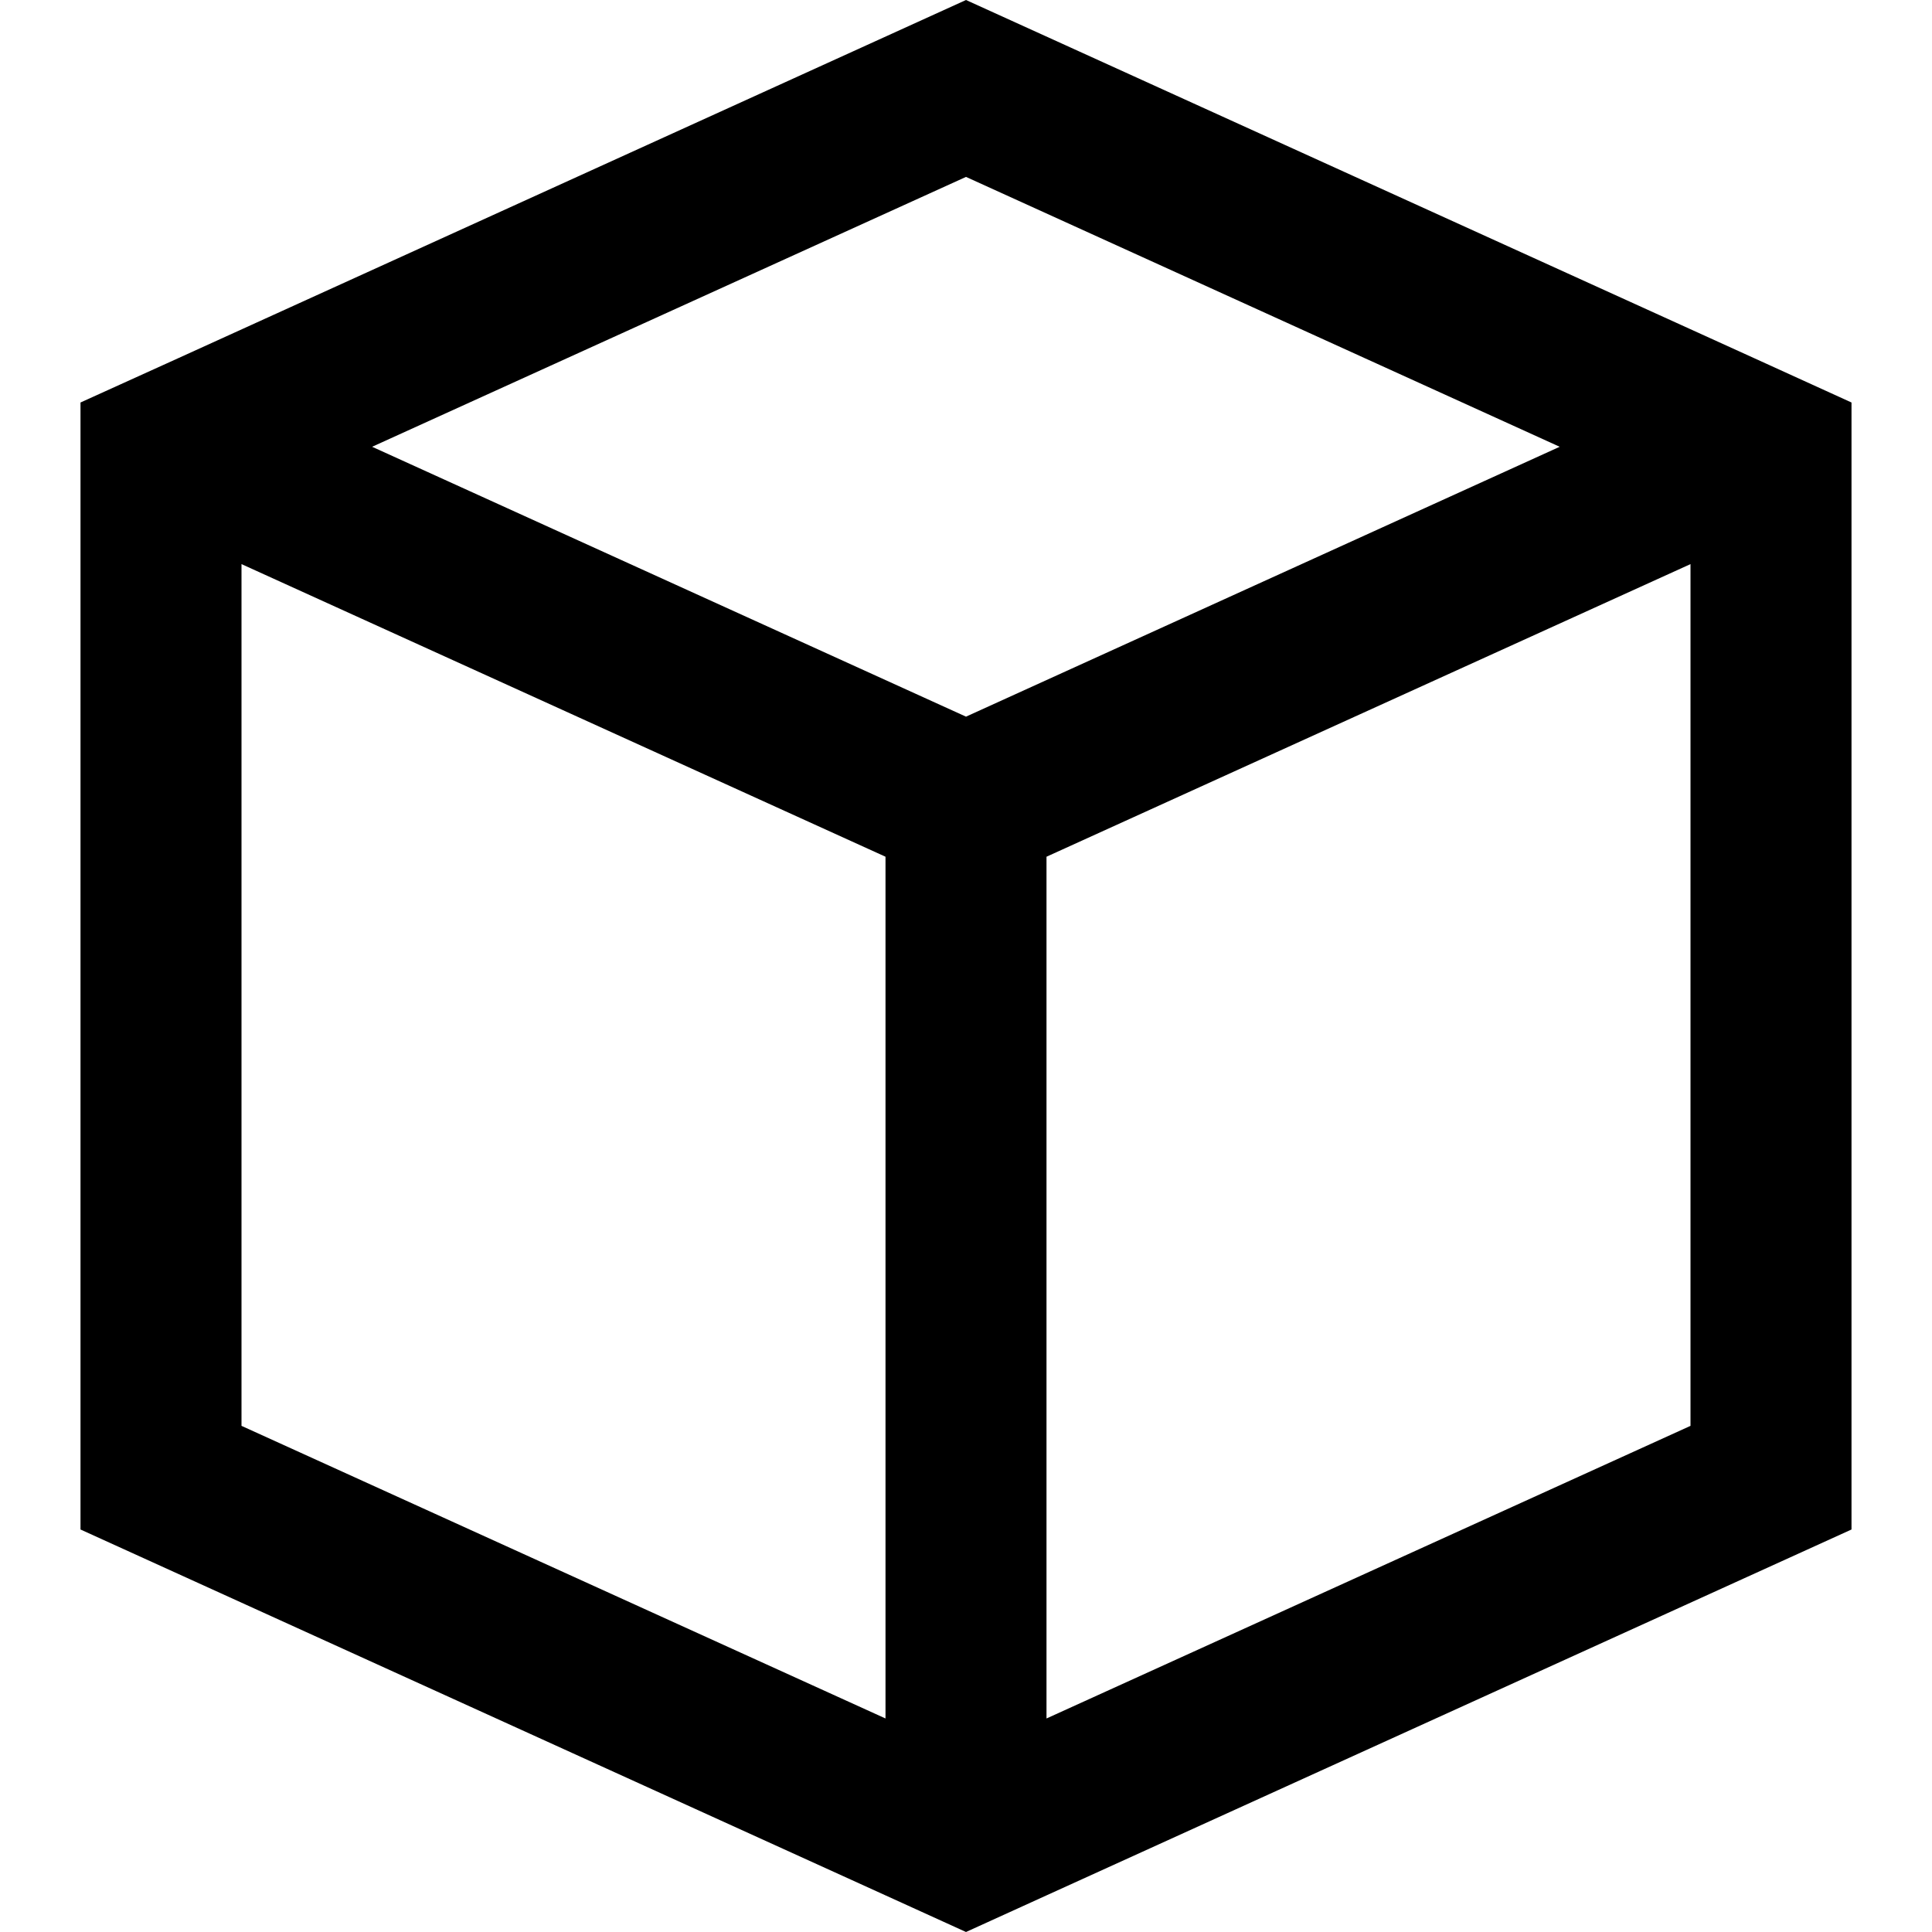 <?xml version="1.0" ?><svg version="1.1" viewBox="0 0 96 96" xmlns="http://www.w3.org/2000/svg"><path d="M87.17,17.8L48,0L8.83,17.81L4,20v56l40,18.18L48,96l4-1.82L92,76V20L87.17,17.8z M48,8.79L77.5,22.2L48,35.61L18.49,22.2  L48,8.79z M12,70.85V28.03l32,14.54v42.82L12,70.85z M84,70.85L52,85.39V42.57l32-14.54V70.85z"/></svg>